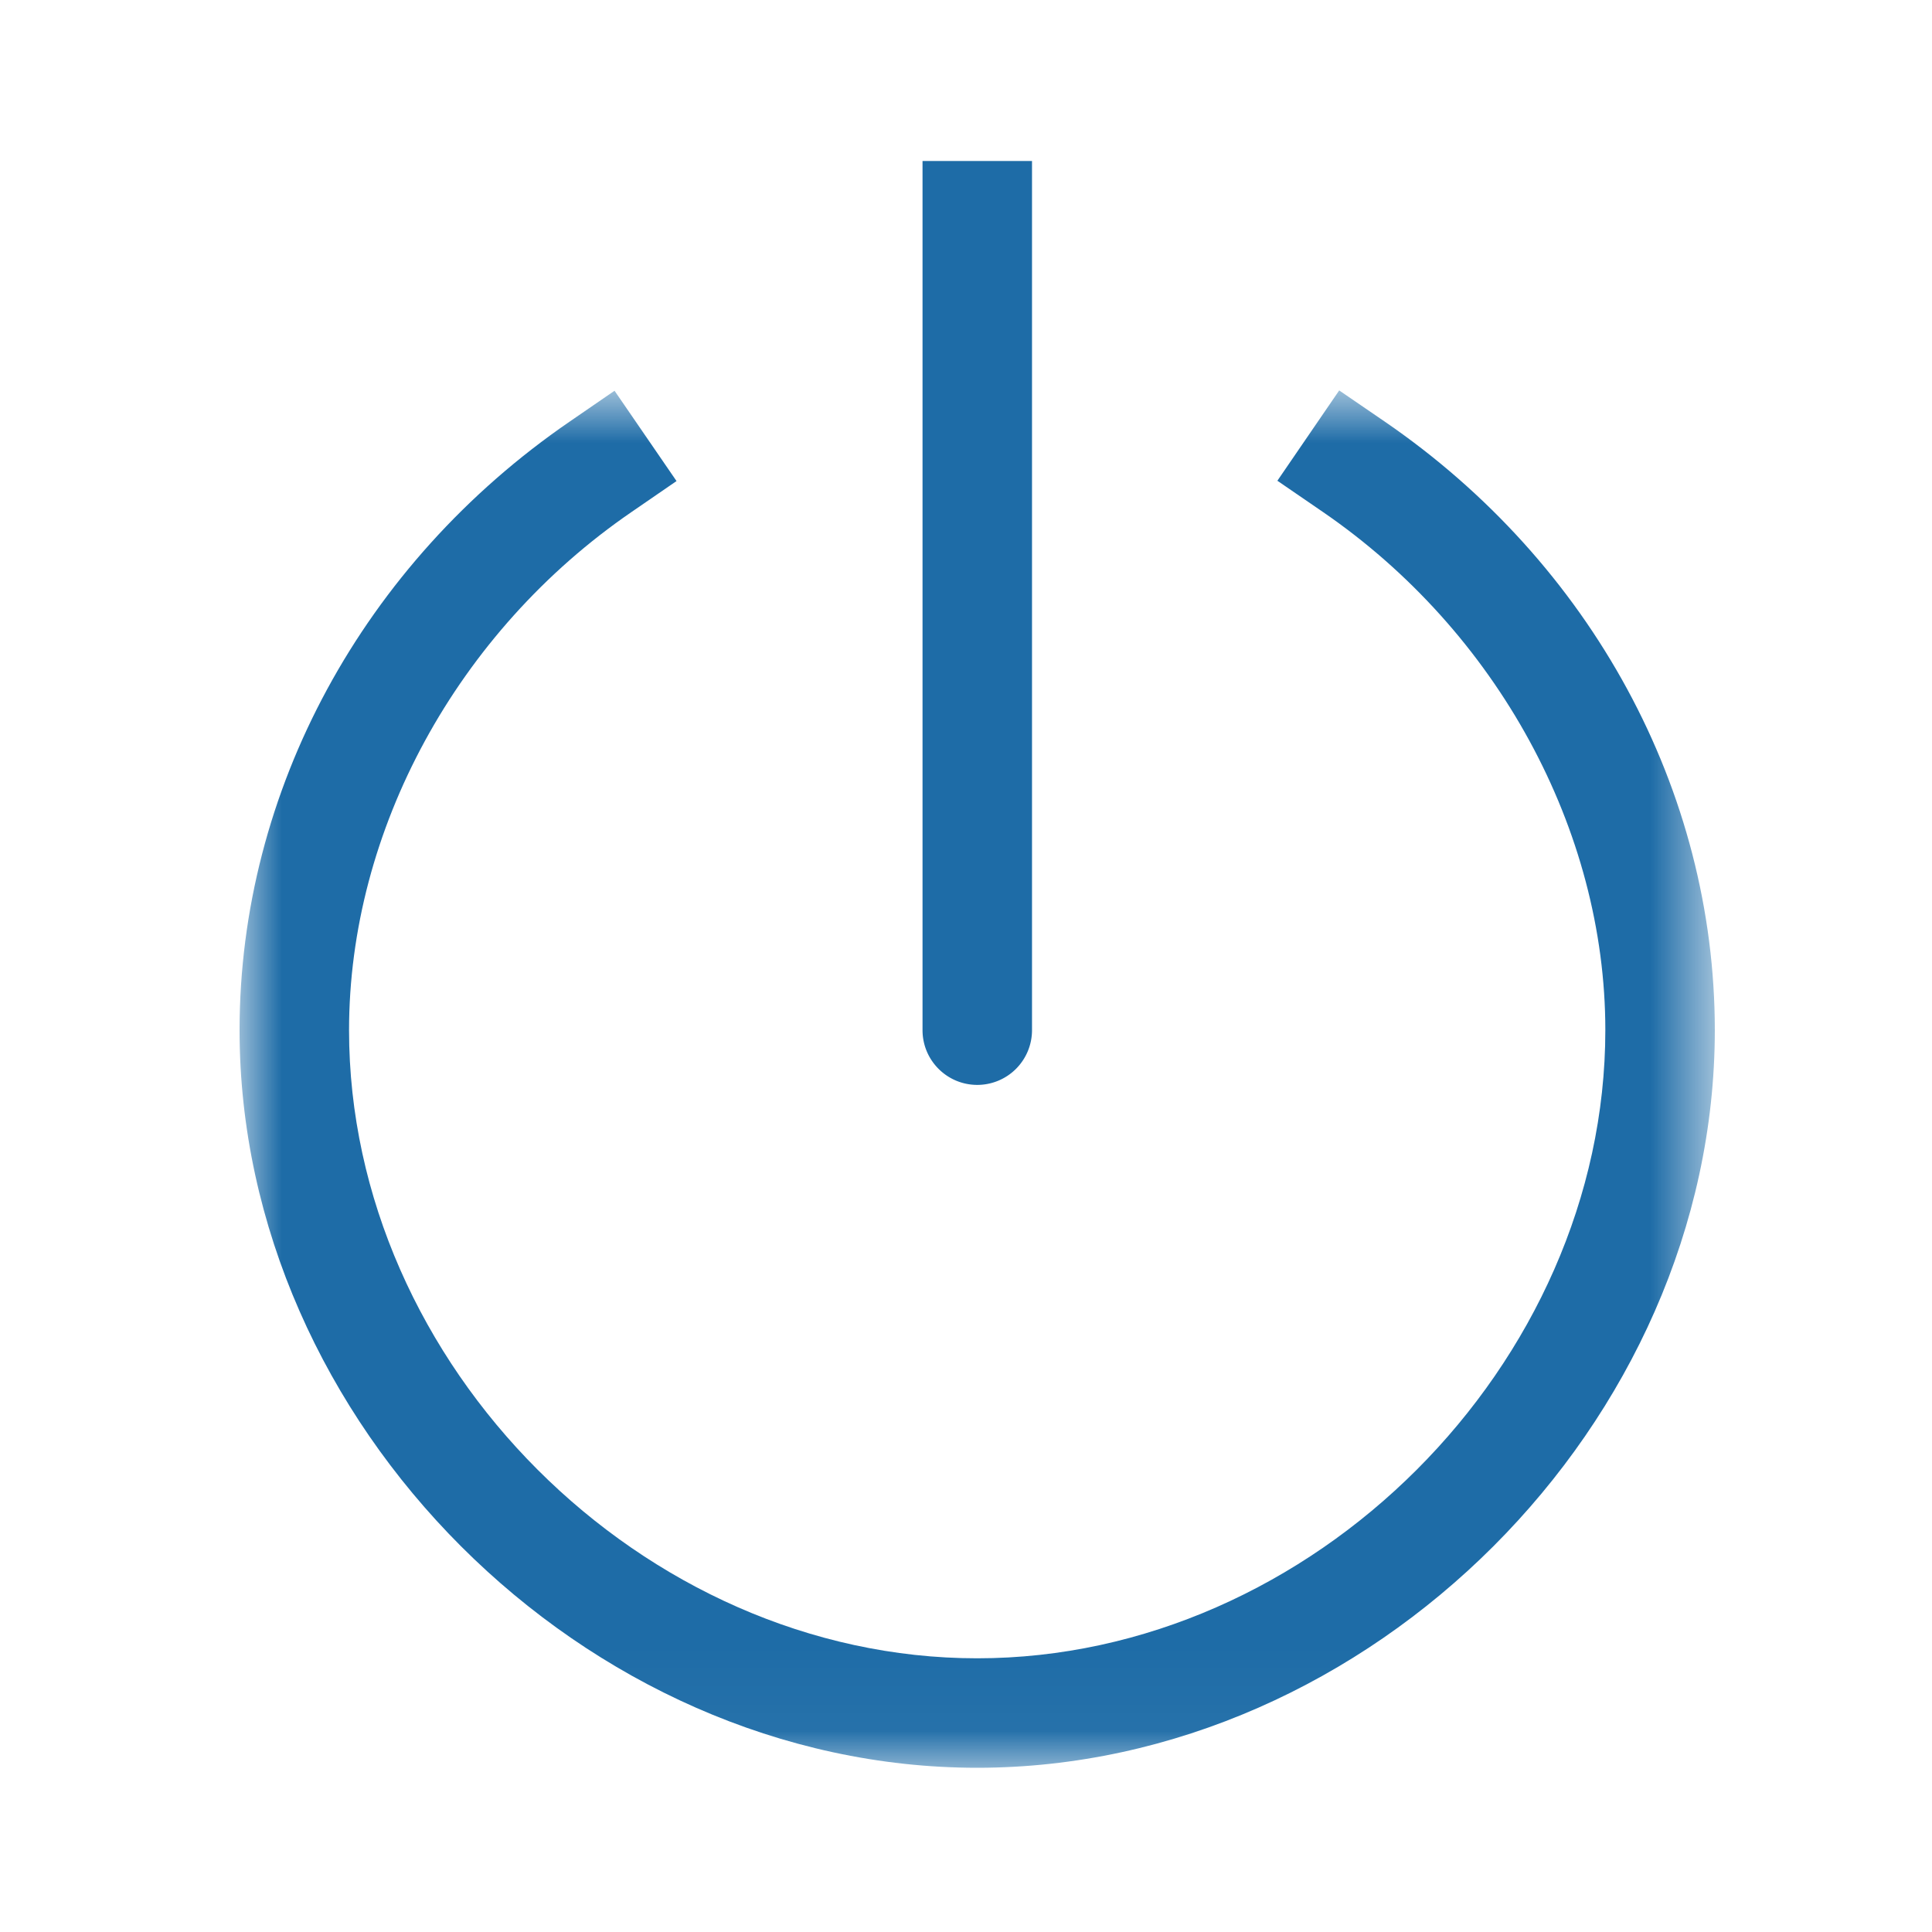 <svg width="24" height="24" fill="none" xmlns="http://www.w3.org/2000/svg"><mask id="a" style="mask-type:alpha" maskUnits="userSpaceOnUse" x="3" y="4" width="19" height="18"><path fill-rule="evenodd" clip-rule="evenodd" d="M3 4.85h18.302v17.11H3V4.85Z" fill="#fff"/></mask><g mask="url(#a)"><path fill-rule="evenodd" clip-rule="evenodd" d="m17.197 5.234-.561-.384-.768 1.122.56.384c2.168 1.485 3.514 3.953 3.514 6.44 0 4.158-3.646 7.804-7.803 7.804s-7.803-3.646-7.803-7.803c0-2.485 1.344-4.951 3.508-6.436l.56-.385-.77-1.122-.56.385c-2.566 1.762-4.098 4.587-4.098 7.558 0 4.881 4.282 9.163 9.163 9.163s9.163-4.282 9.163-9.163c0-2.975-1.534-5.802-4.105-7.563Z" fill="#1E6CA7"/></g><path fill-rule="evenodd" clip-rule="evenodd" d="M12.14 13.477a.68.68 0 0 0 .68-.68V2h-1.36v10.797c0 .375.304.68.68.68Z" fill="#1E6CA7"/></svg>